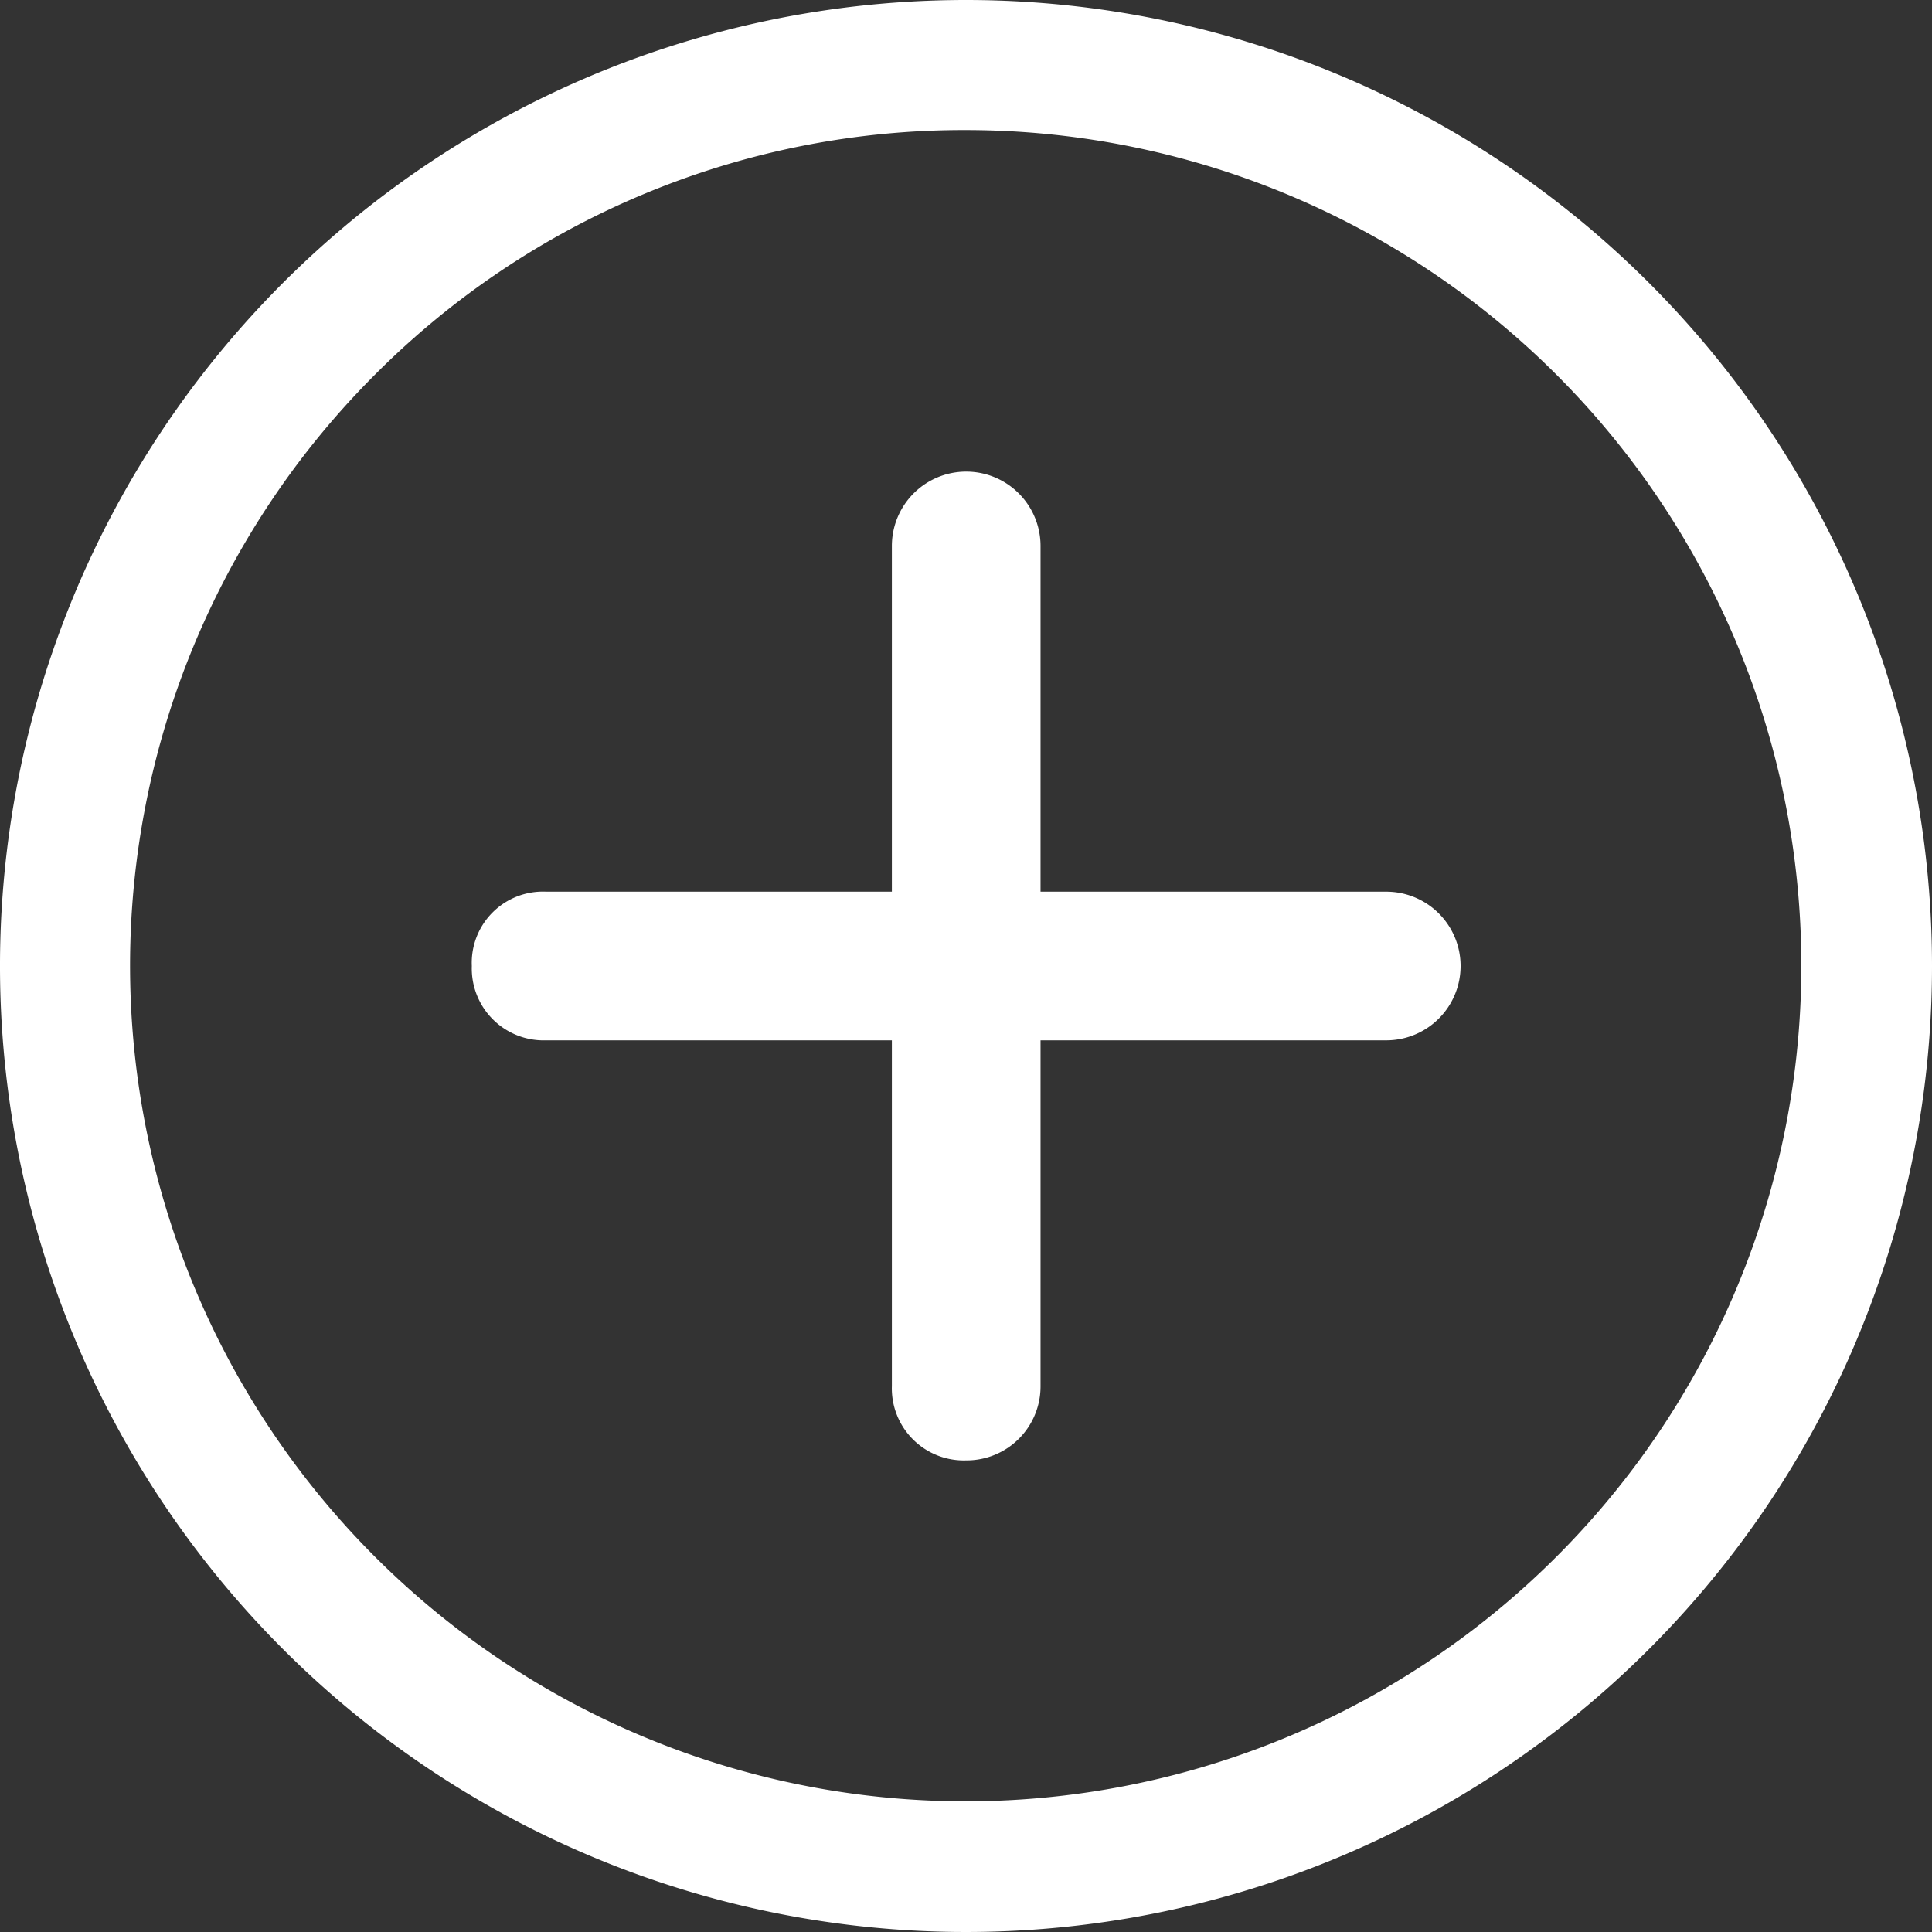 <svg xmlns="http://www.w3.org/2000/svg" width="19" height="19" viewBox="0 0 19 19">
  <rect x="0" y="0" width="19" height="19" fill="#333333" stroke="none"/>
  <g id="Icon_ionic-ios-add-circle-outline" data-name="Icon ionic-ios-add-circle-outline" transform="translate(-3.375 -3.375)">
    <path id="Path_18569" data-name="Path 18569" d="M19.509,14.645h-3.4v-3.4a.731.731,0,0,0-1.462,0v3.4h-3.4a.7.7,0,0,0-.731.731.707.707,0,0,0,.731.731h3.4v3.4a.708.708,0,0,0,.731.731.727.727,0,0,0,.731-.731v-3.4h3.4a.731.731,0,0,0,0-1.462Z" transform="translate(-2.501 -2.501)" fill="#fff"/>
    <path id="Path_18570" data-name="Path 18570" d="M12.875,4.654A8.218,8.218,0,1,1,7.061,7.061a8.167,8.167,0,0,1,5.814-2.407m0-1.279a9.5,9.5,0,1,0,9.5,9.5,9.5,9.5,0,0,0-9.5-9.5Z" transform="translate(0 0)" fill="#fff"/>
  </g>
</svg>
